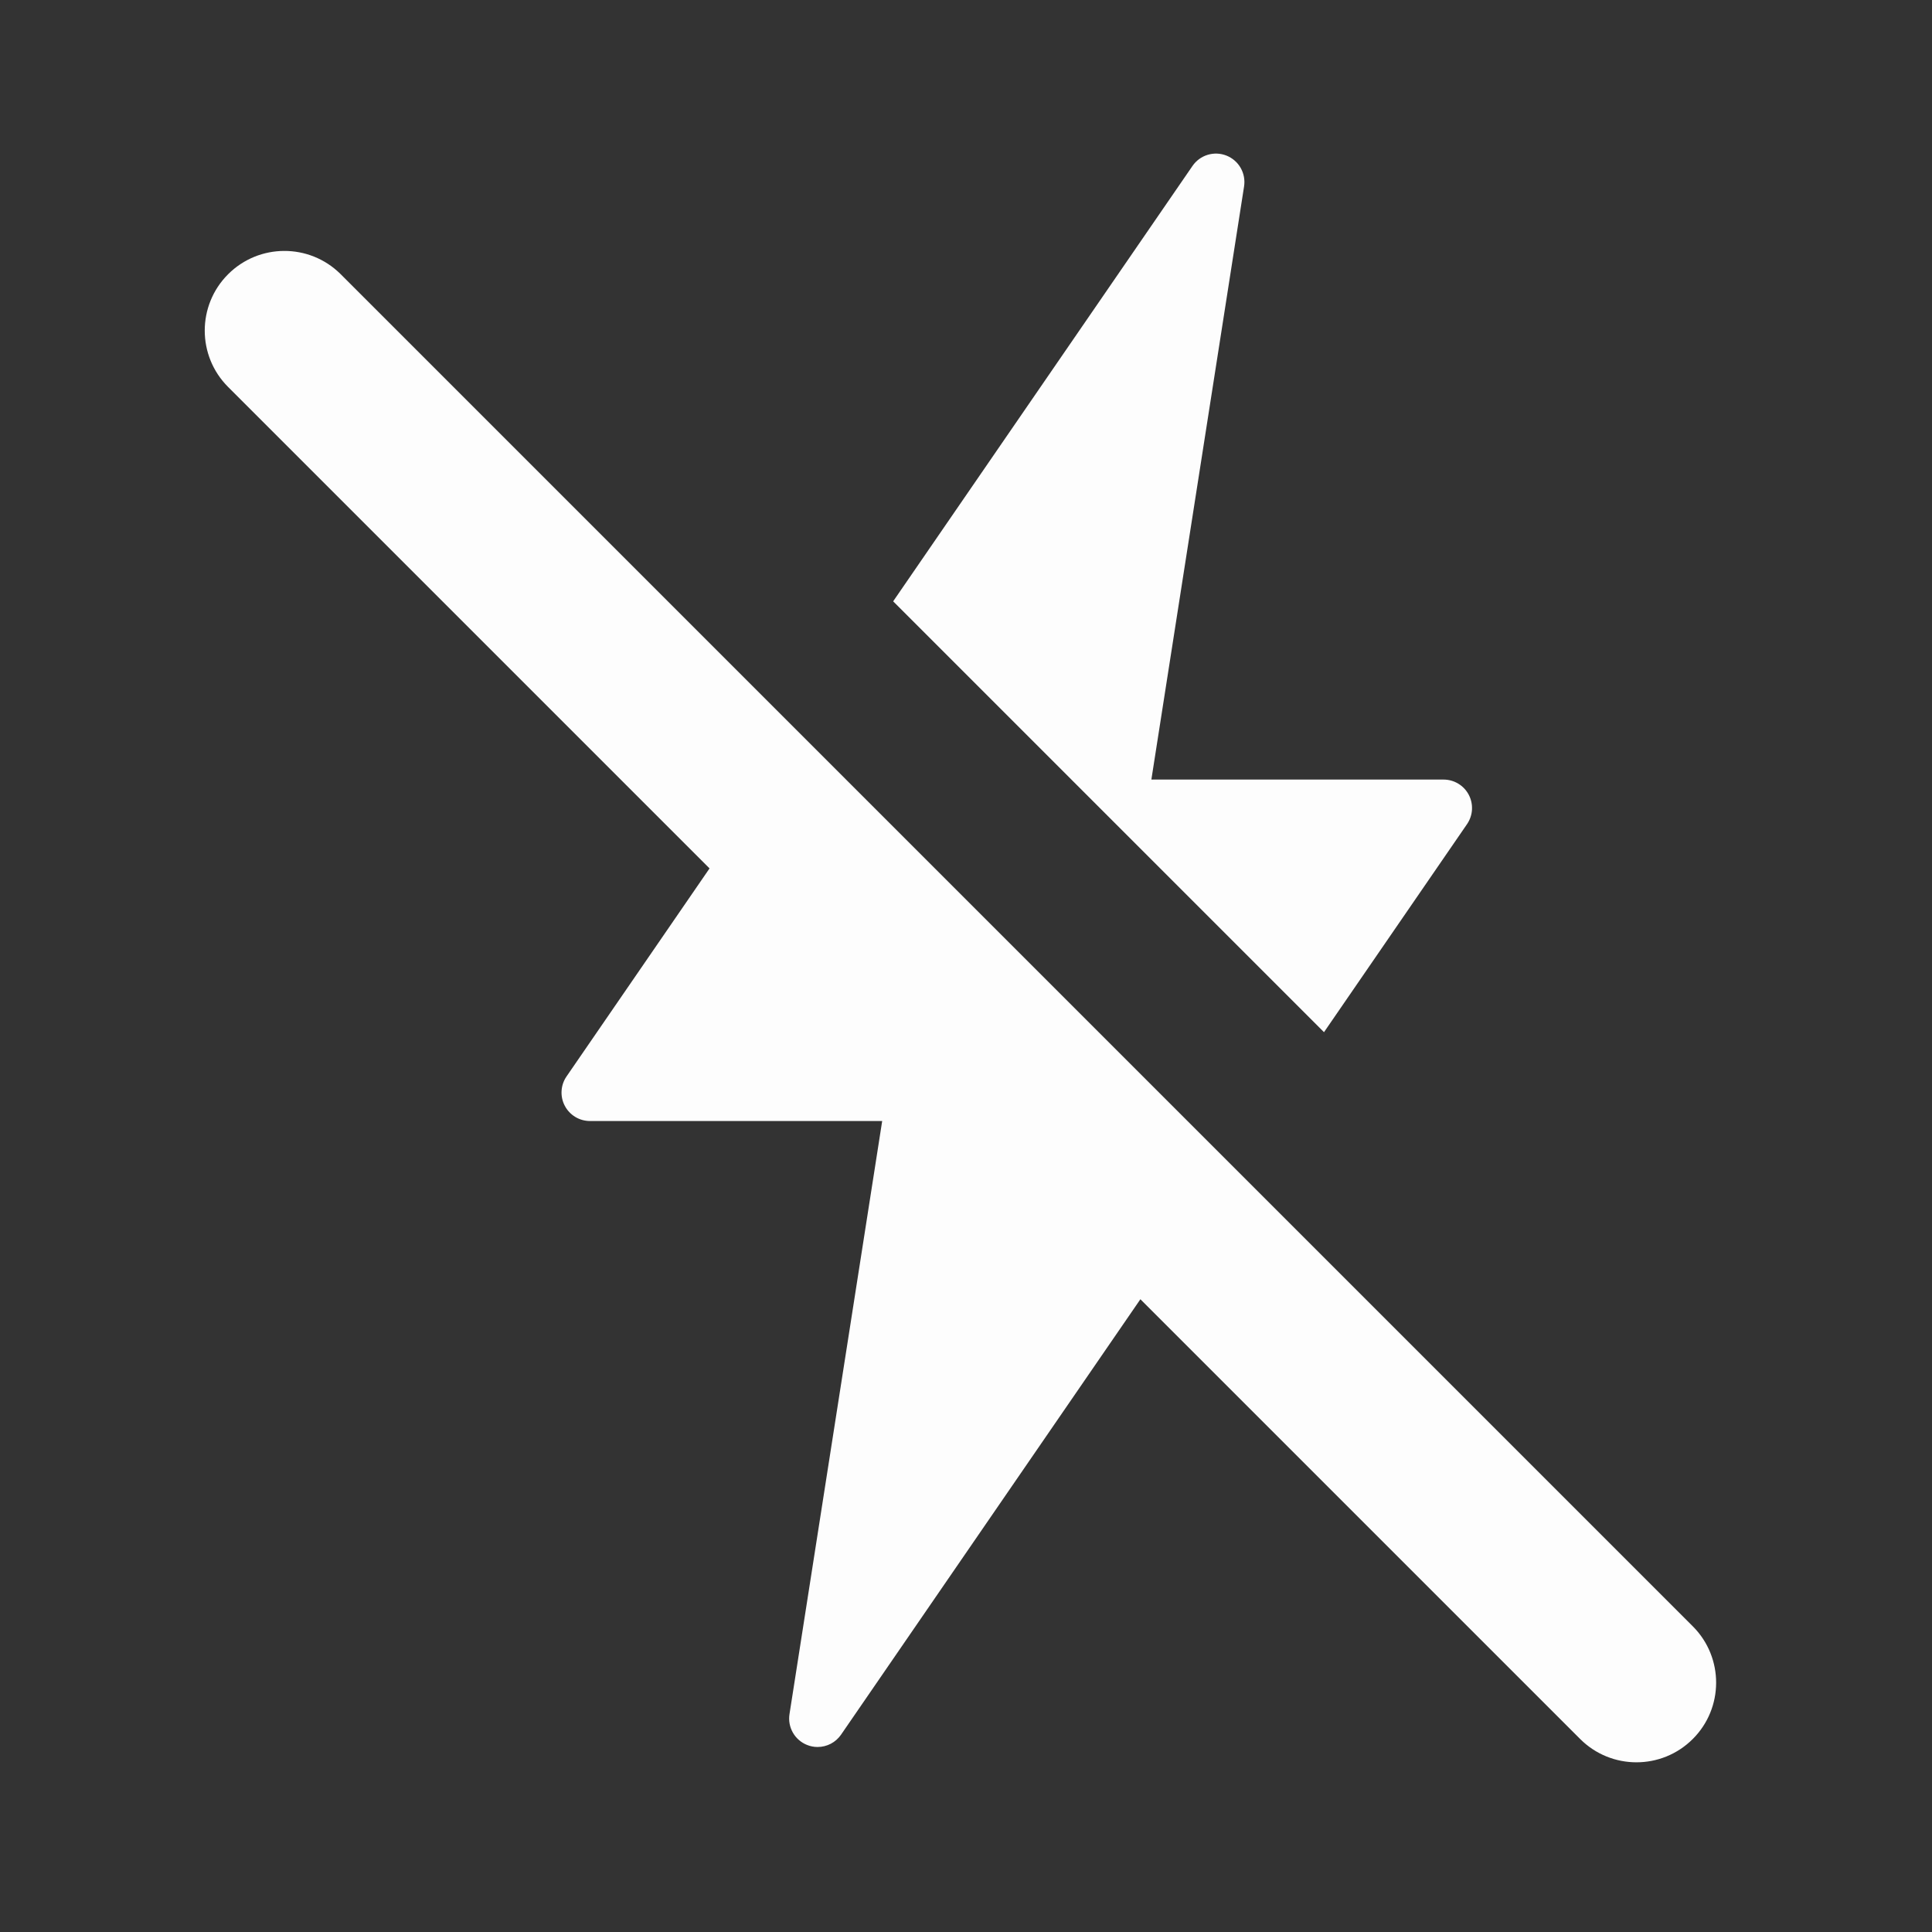 <svg width="97" height="97" viewBox="0 0 97 97" fill="none" xmlns="http://www.w3.org/2000/svg">
<rect x="0" y="0" width="97" height="97" fill="#333333" stroke="none"/>
<path fill-rule="evenodd" clip-rule="evenodd" d="M66.474 51.823L73.655 41.378C73.802 41.163 73.888 40.913 73.904 40.653C73.919 40.393 73.863 40.134 73.742 39.904C73.621 39.673 73.439 39.48 73.216 39.346C72.993 39.211 72.738 39.14 72.478 39.14H57.807L62.461 9.361C62.511 9.041 62.451 8.713 62.291 8.432C62.13 8.15 61.879 7.932 61.577 7.812C61.276 7.692 60.944 7.679 60.634 7.773C60.324 7.867 60.055 8.064 59.872 8.331L44.843 30.191L66.474 51.823ZM17.09 13.752C17.096 13.758 17.102 13.764 17.108 13.77L84.99 81.653C84.996 81.658 85.002 81.664 85.008 81.67C86.552 83.233 86.547 85.753 84.99 87.309C83.428 88.871 80.895 88.871 79.334 87.309L57.256 65.231L42.227 87.092C42.095 87.283 41.92 87.439 41.715 87.547C41.509 87.655 41.281 87.711 41.049 87.711C40.868 87.712 40.689 87.677 40.521 87.609C40.22 87.49 39.969 87.272 39.808 86.99C39.648 86.709 39.587 86.382 39.638 86.062L44.292 56.283H29.621C29.361 56.283 29.105 56.212 28.882 56.077C28.66 55.943 28.478 55.75 28.357 55.52C28.235 55.289 28.179 55.03 28.195 54.77C28.21 54.51 28.296 54.26 28.444 54.045L35.624 43.6L11.451 19.427C9.889 17.865 9.889 15.332 11.451 13.77C13.007 12.214 15.527 12.208 17.09 13.752Z" fill="#FDFDFD"/>
</svg>
